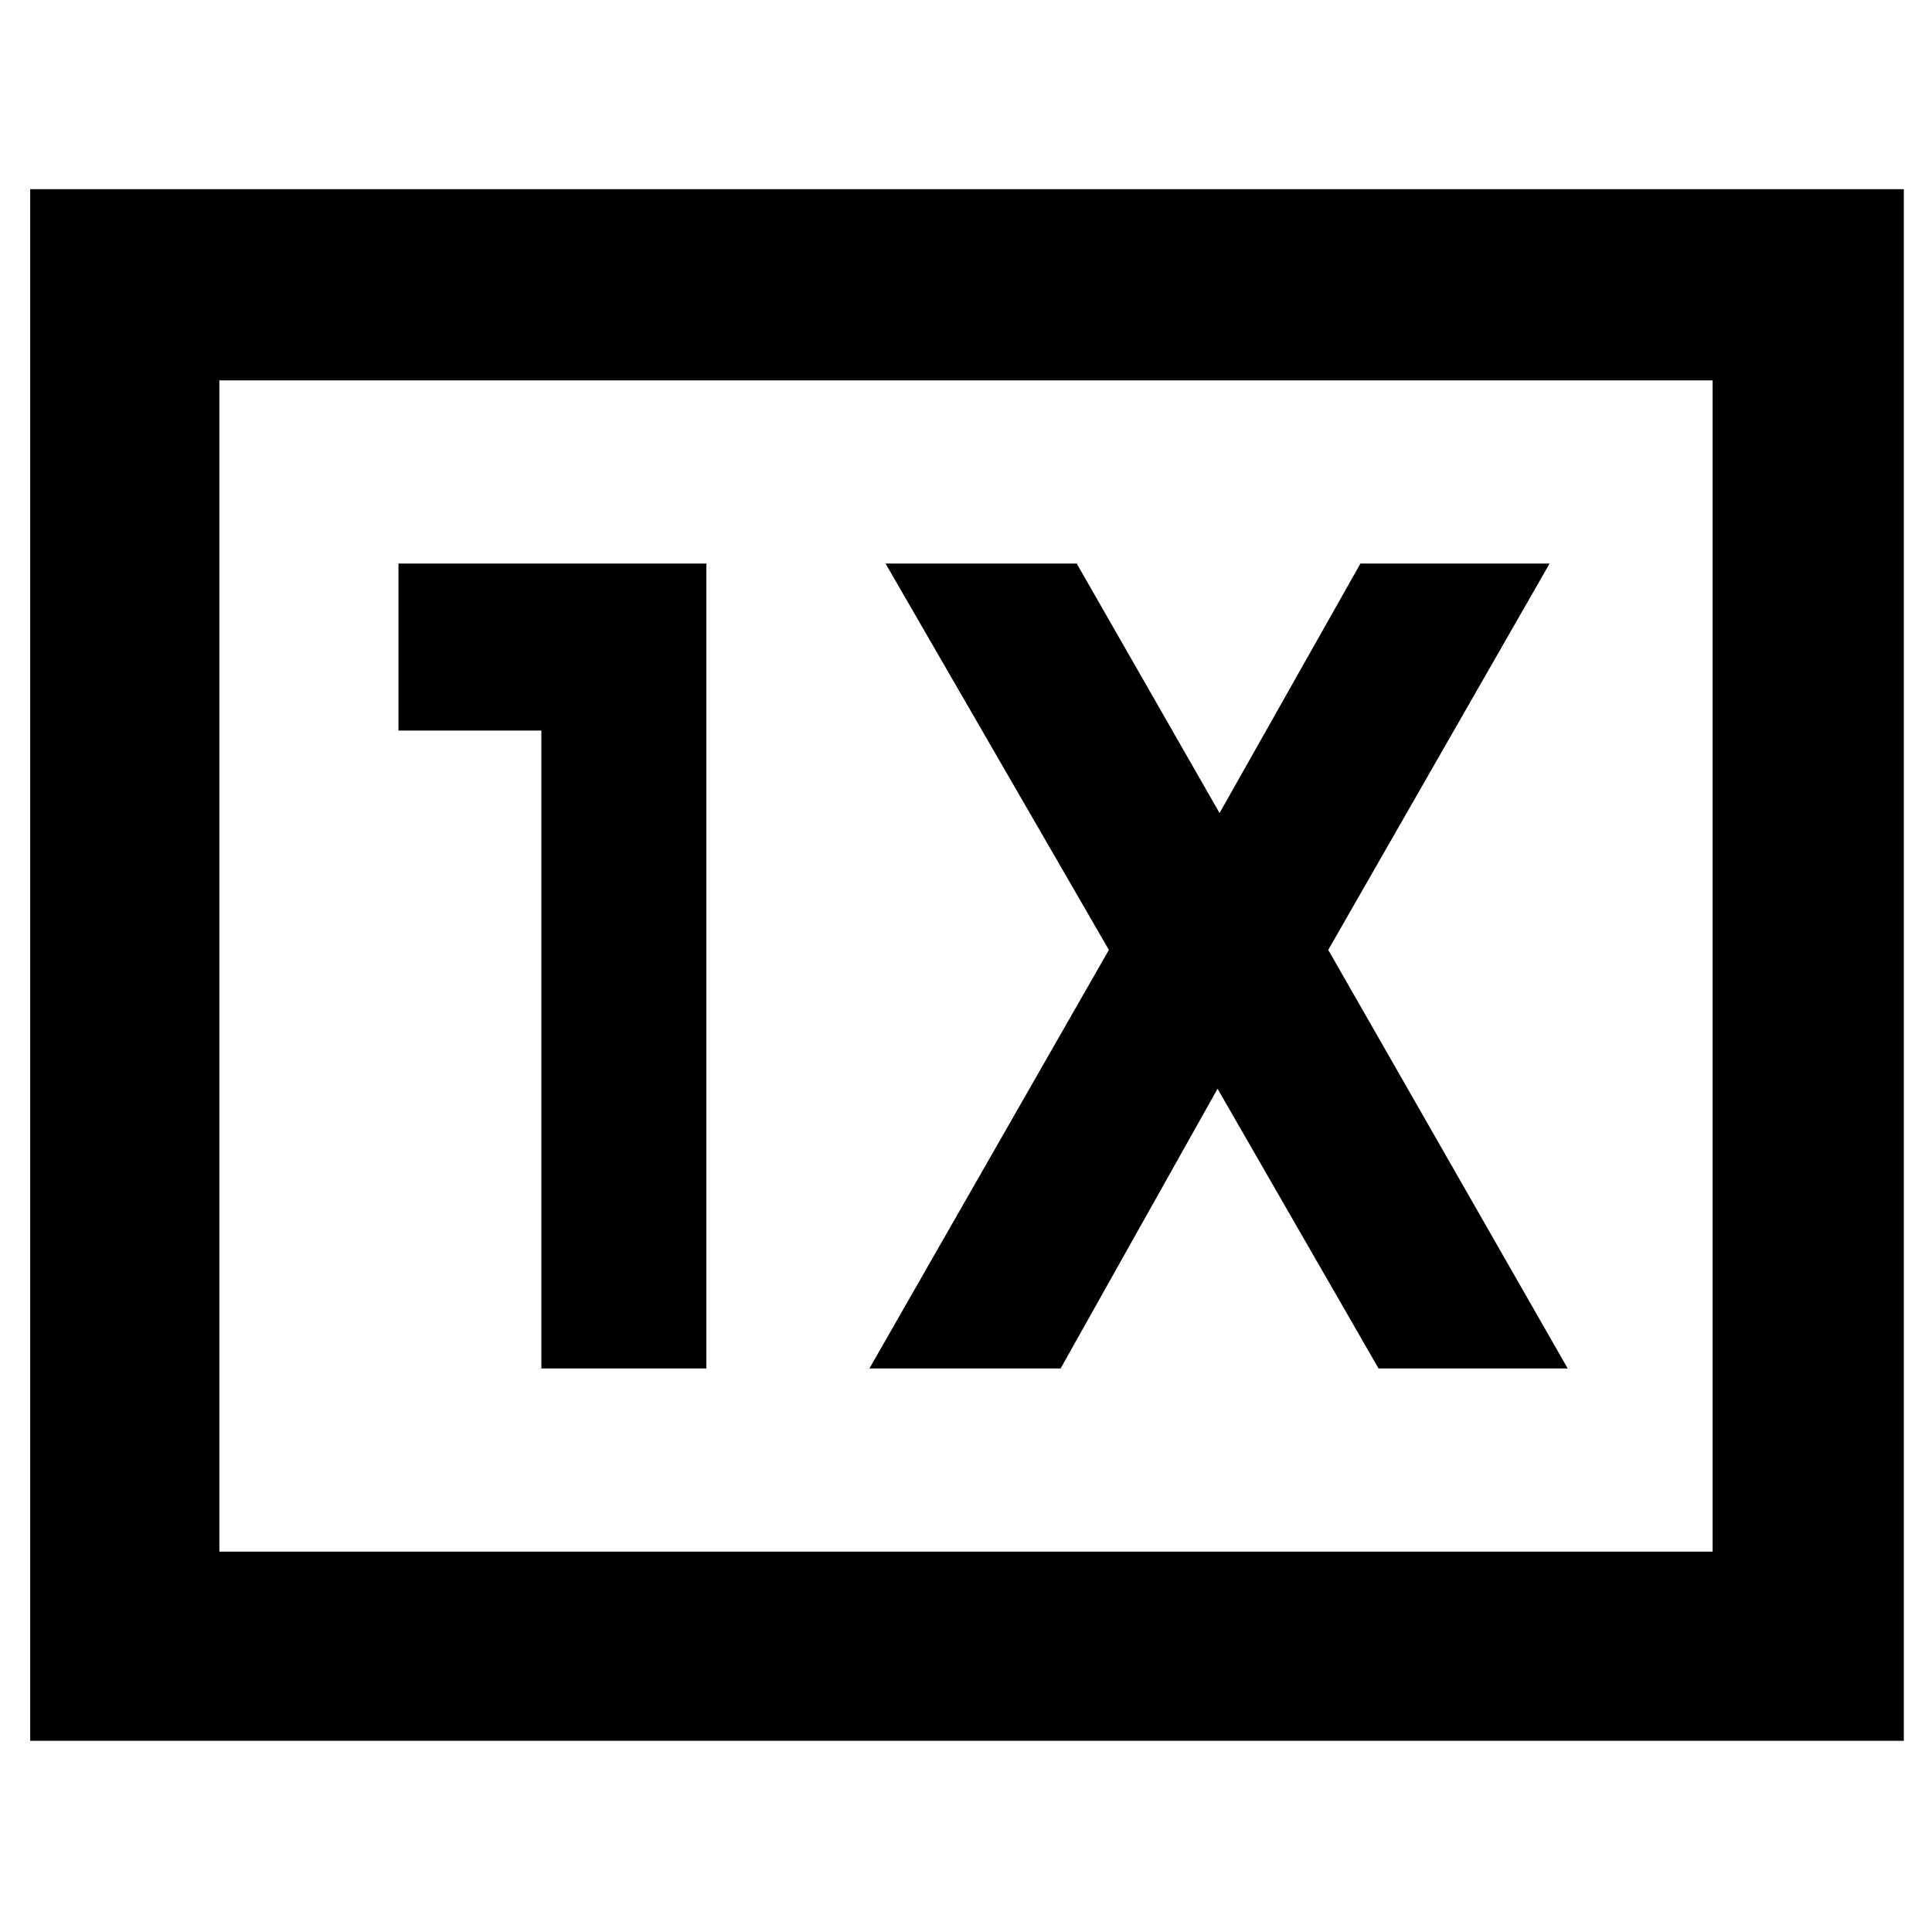<svg xmlns="http://www.w3.org/2000/svg" height="48" viewBox="0 96 960 960" width="48"><path d="M269 776h82V376H198v83h71v317Zm163 0h95l78-139 80 139h94L660 568l110-192h-94l-70 124-71-124h-95l111 192-119 208ZM15 961V190h931v771H15Zm94-94h742V285H109v582Zm0 0V285v582Z"/></svg>